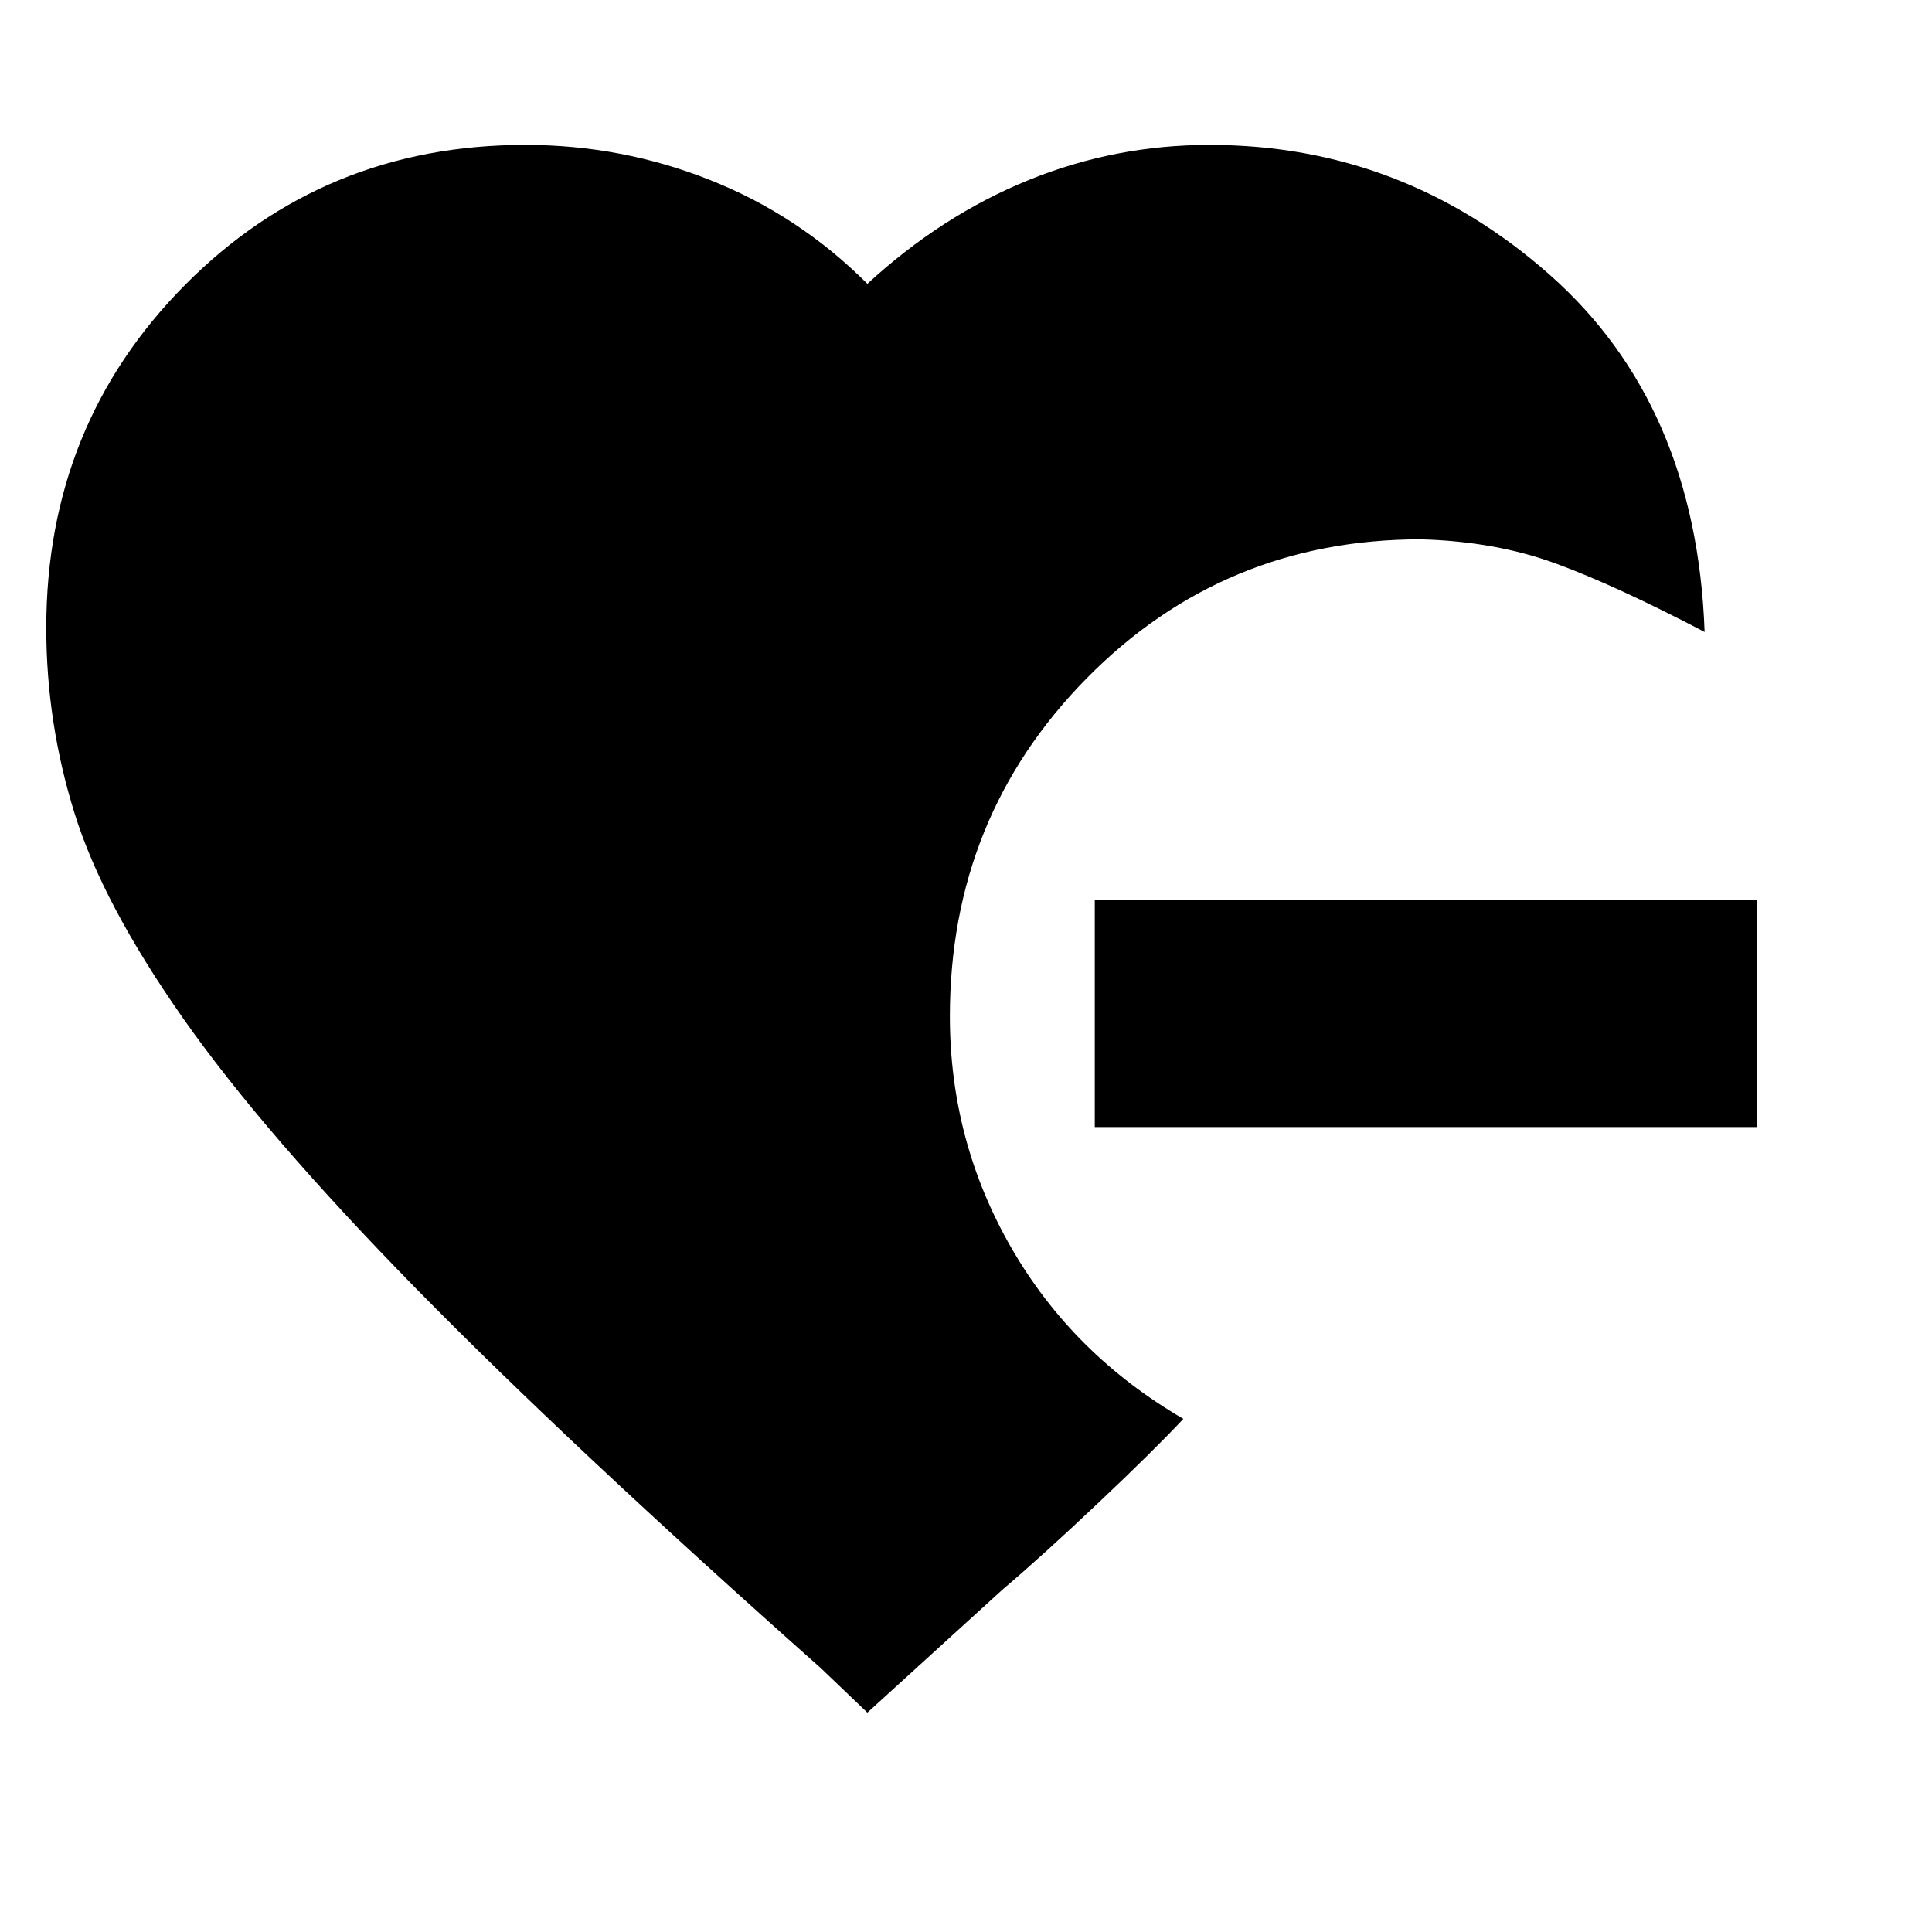 <svg xmlns="http://www.w3.org/2000/svg" height="20" width="20"><path d="M11.333 11.667V9.312h6.855v2.355Zm-2.354 6.062-.479-.458q-2.604-2.313-4.188-3.927-1.583-1.615-2.416-2.802Q1.062 9.354.771 8.417.479 7.479.479 6.5q0-2.104 1.438-3.552Q3.354 1.5 5.438 1.5q1 0 1.916.365.917.364 1.625 1.073.771-.709 1.667-1.073.896-.365 1.875-.365 2 0 3.521 1.344 1.52 1.344 1.604 3.698-.917-.48-1.542-.709-.625-.229-1.396-.25-2.041 0-3.458 1.438-1.417 1.437-1.417 3.5 0 1.291.636 2.396.635 1.104 1.781 1.771-.312.333-.885.874-.573.542-.99.896Z"/></svg>